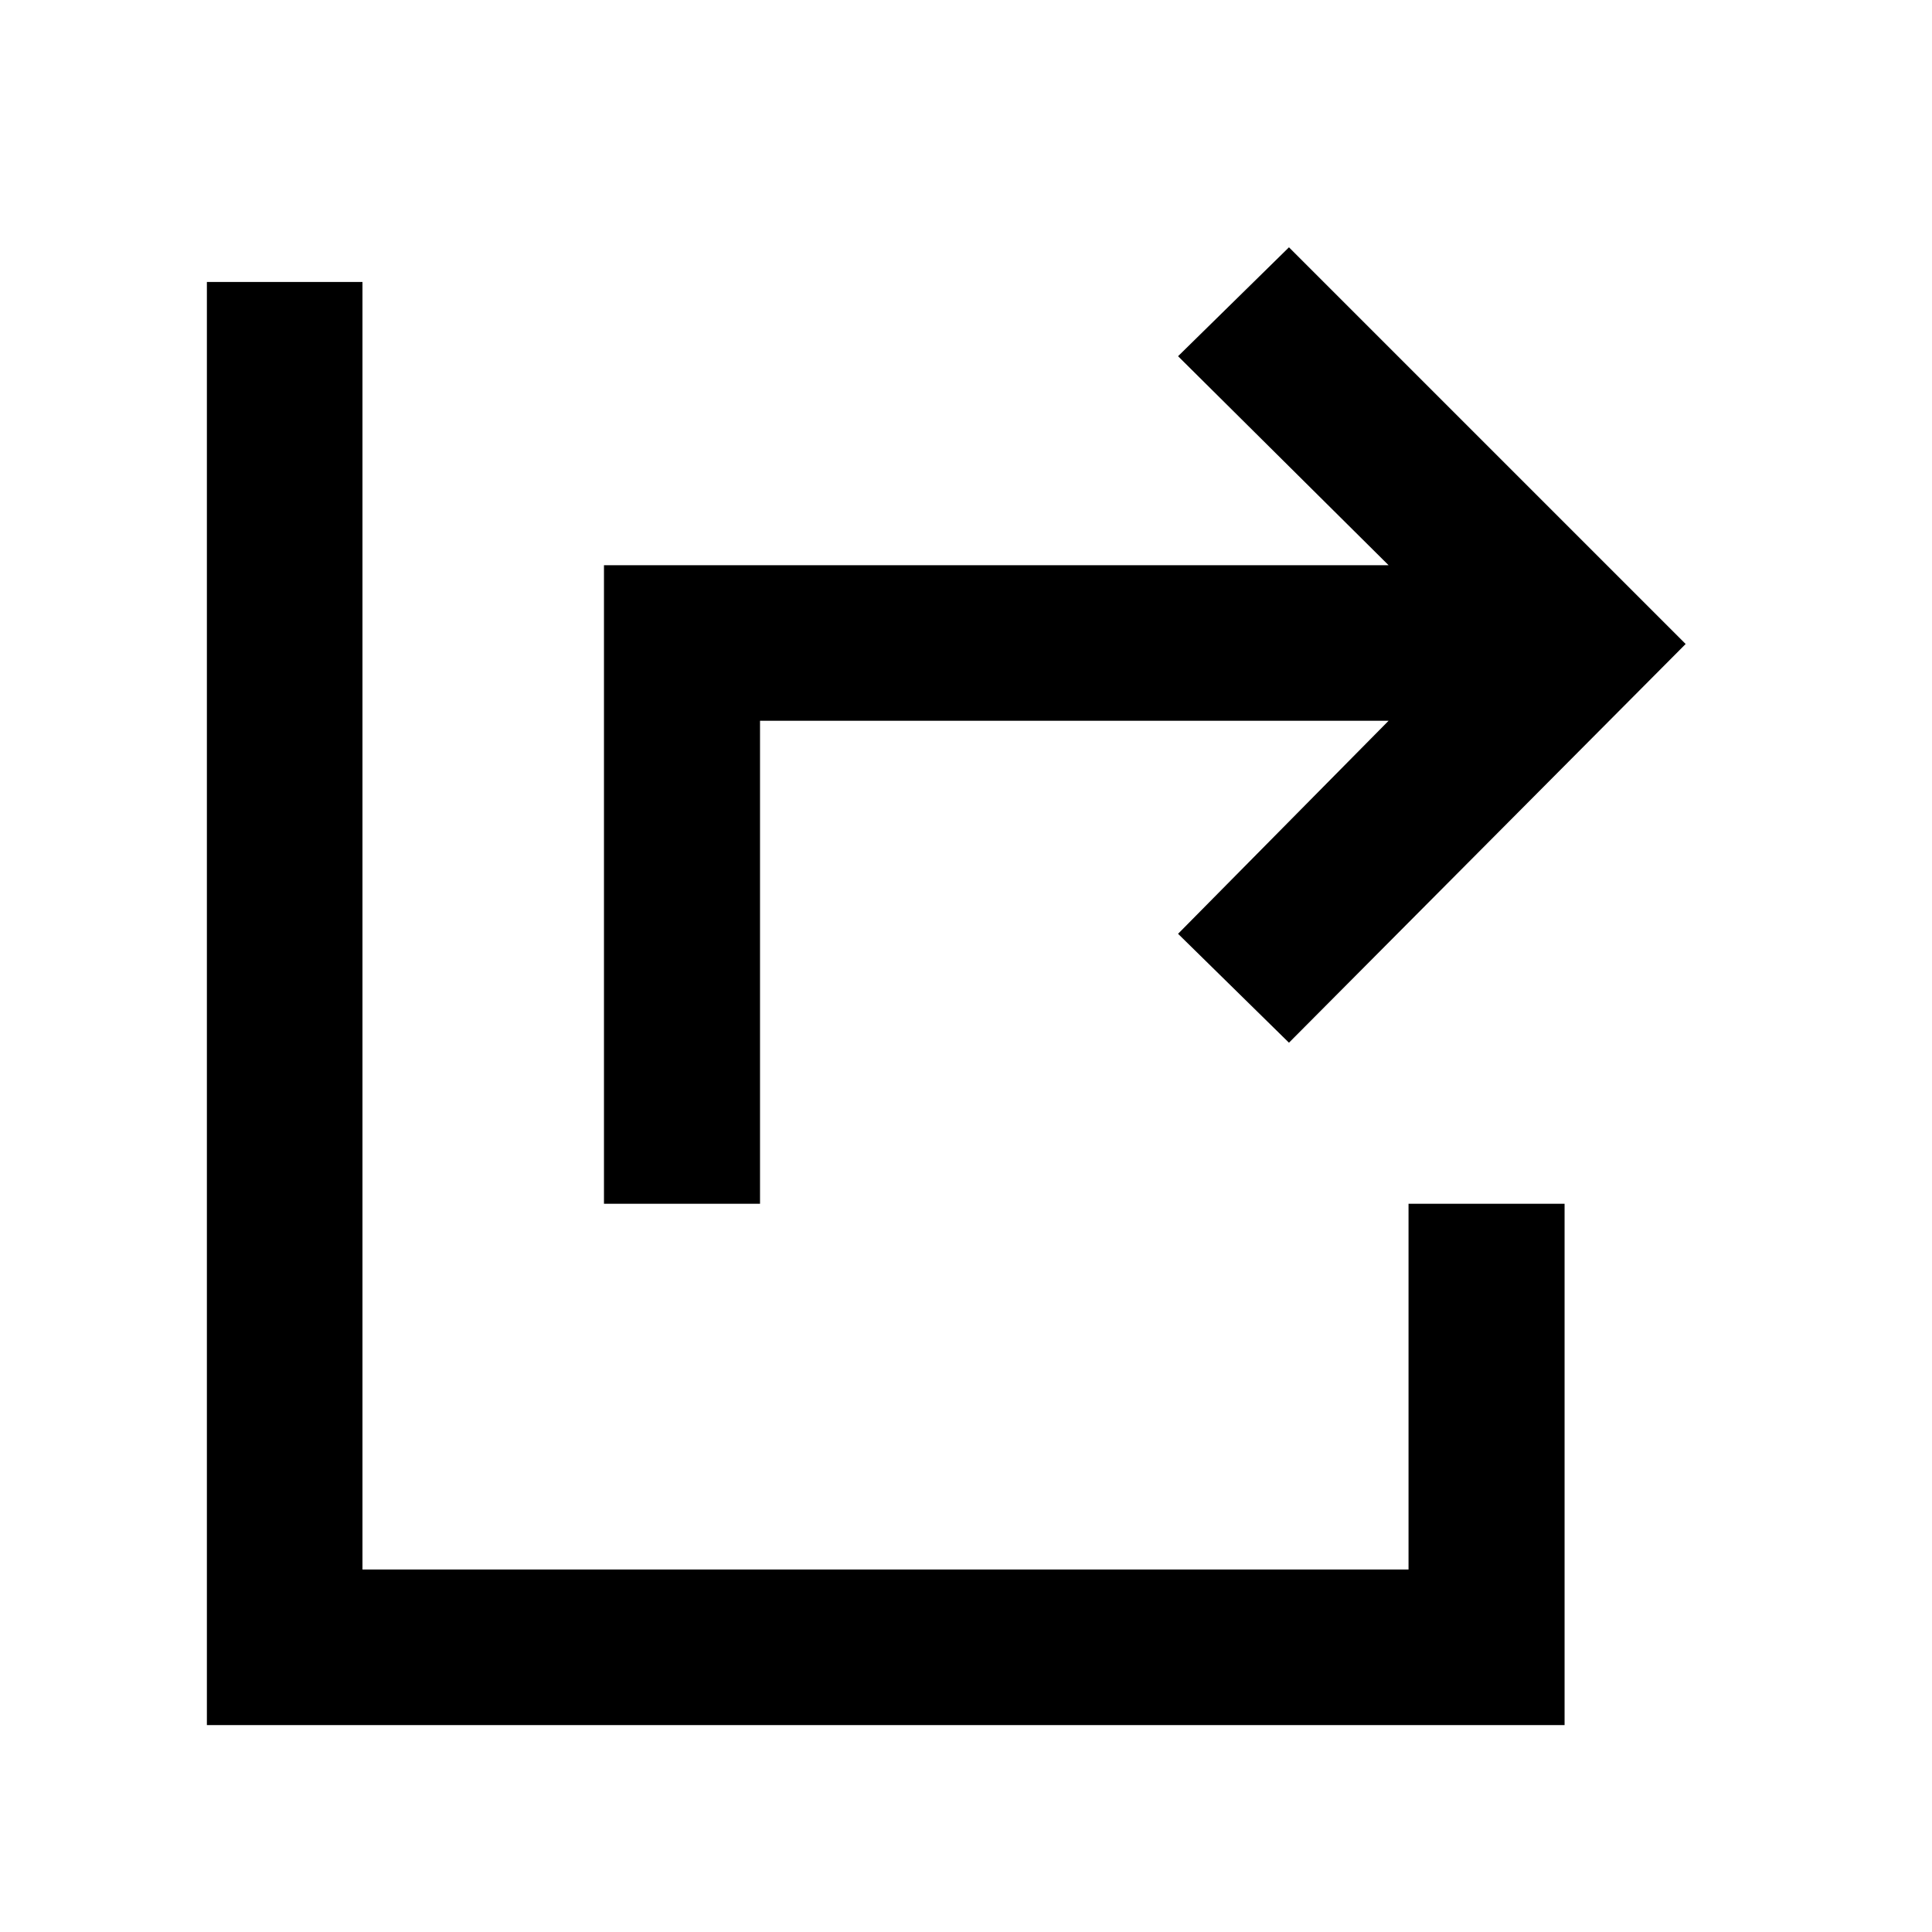 <svg xmlns="http://www.w3.org/2000/svg" height="48" viewBox="0 -960 960 960" width="48"><path d="M300.11-361.85v-317.3h389.87L585.37-783l55.11-54.11L837.59-640 640.48-441.89 585.37-496l104.61-105.85H377.65v240h-77.54ZM102.8-102.8v-717.09h77.31v639.78h519.78v-181.74h77.54v259.05H102.8Z"/></svg>
